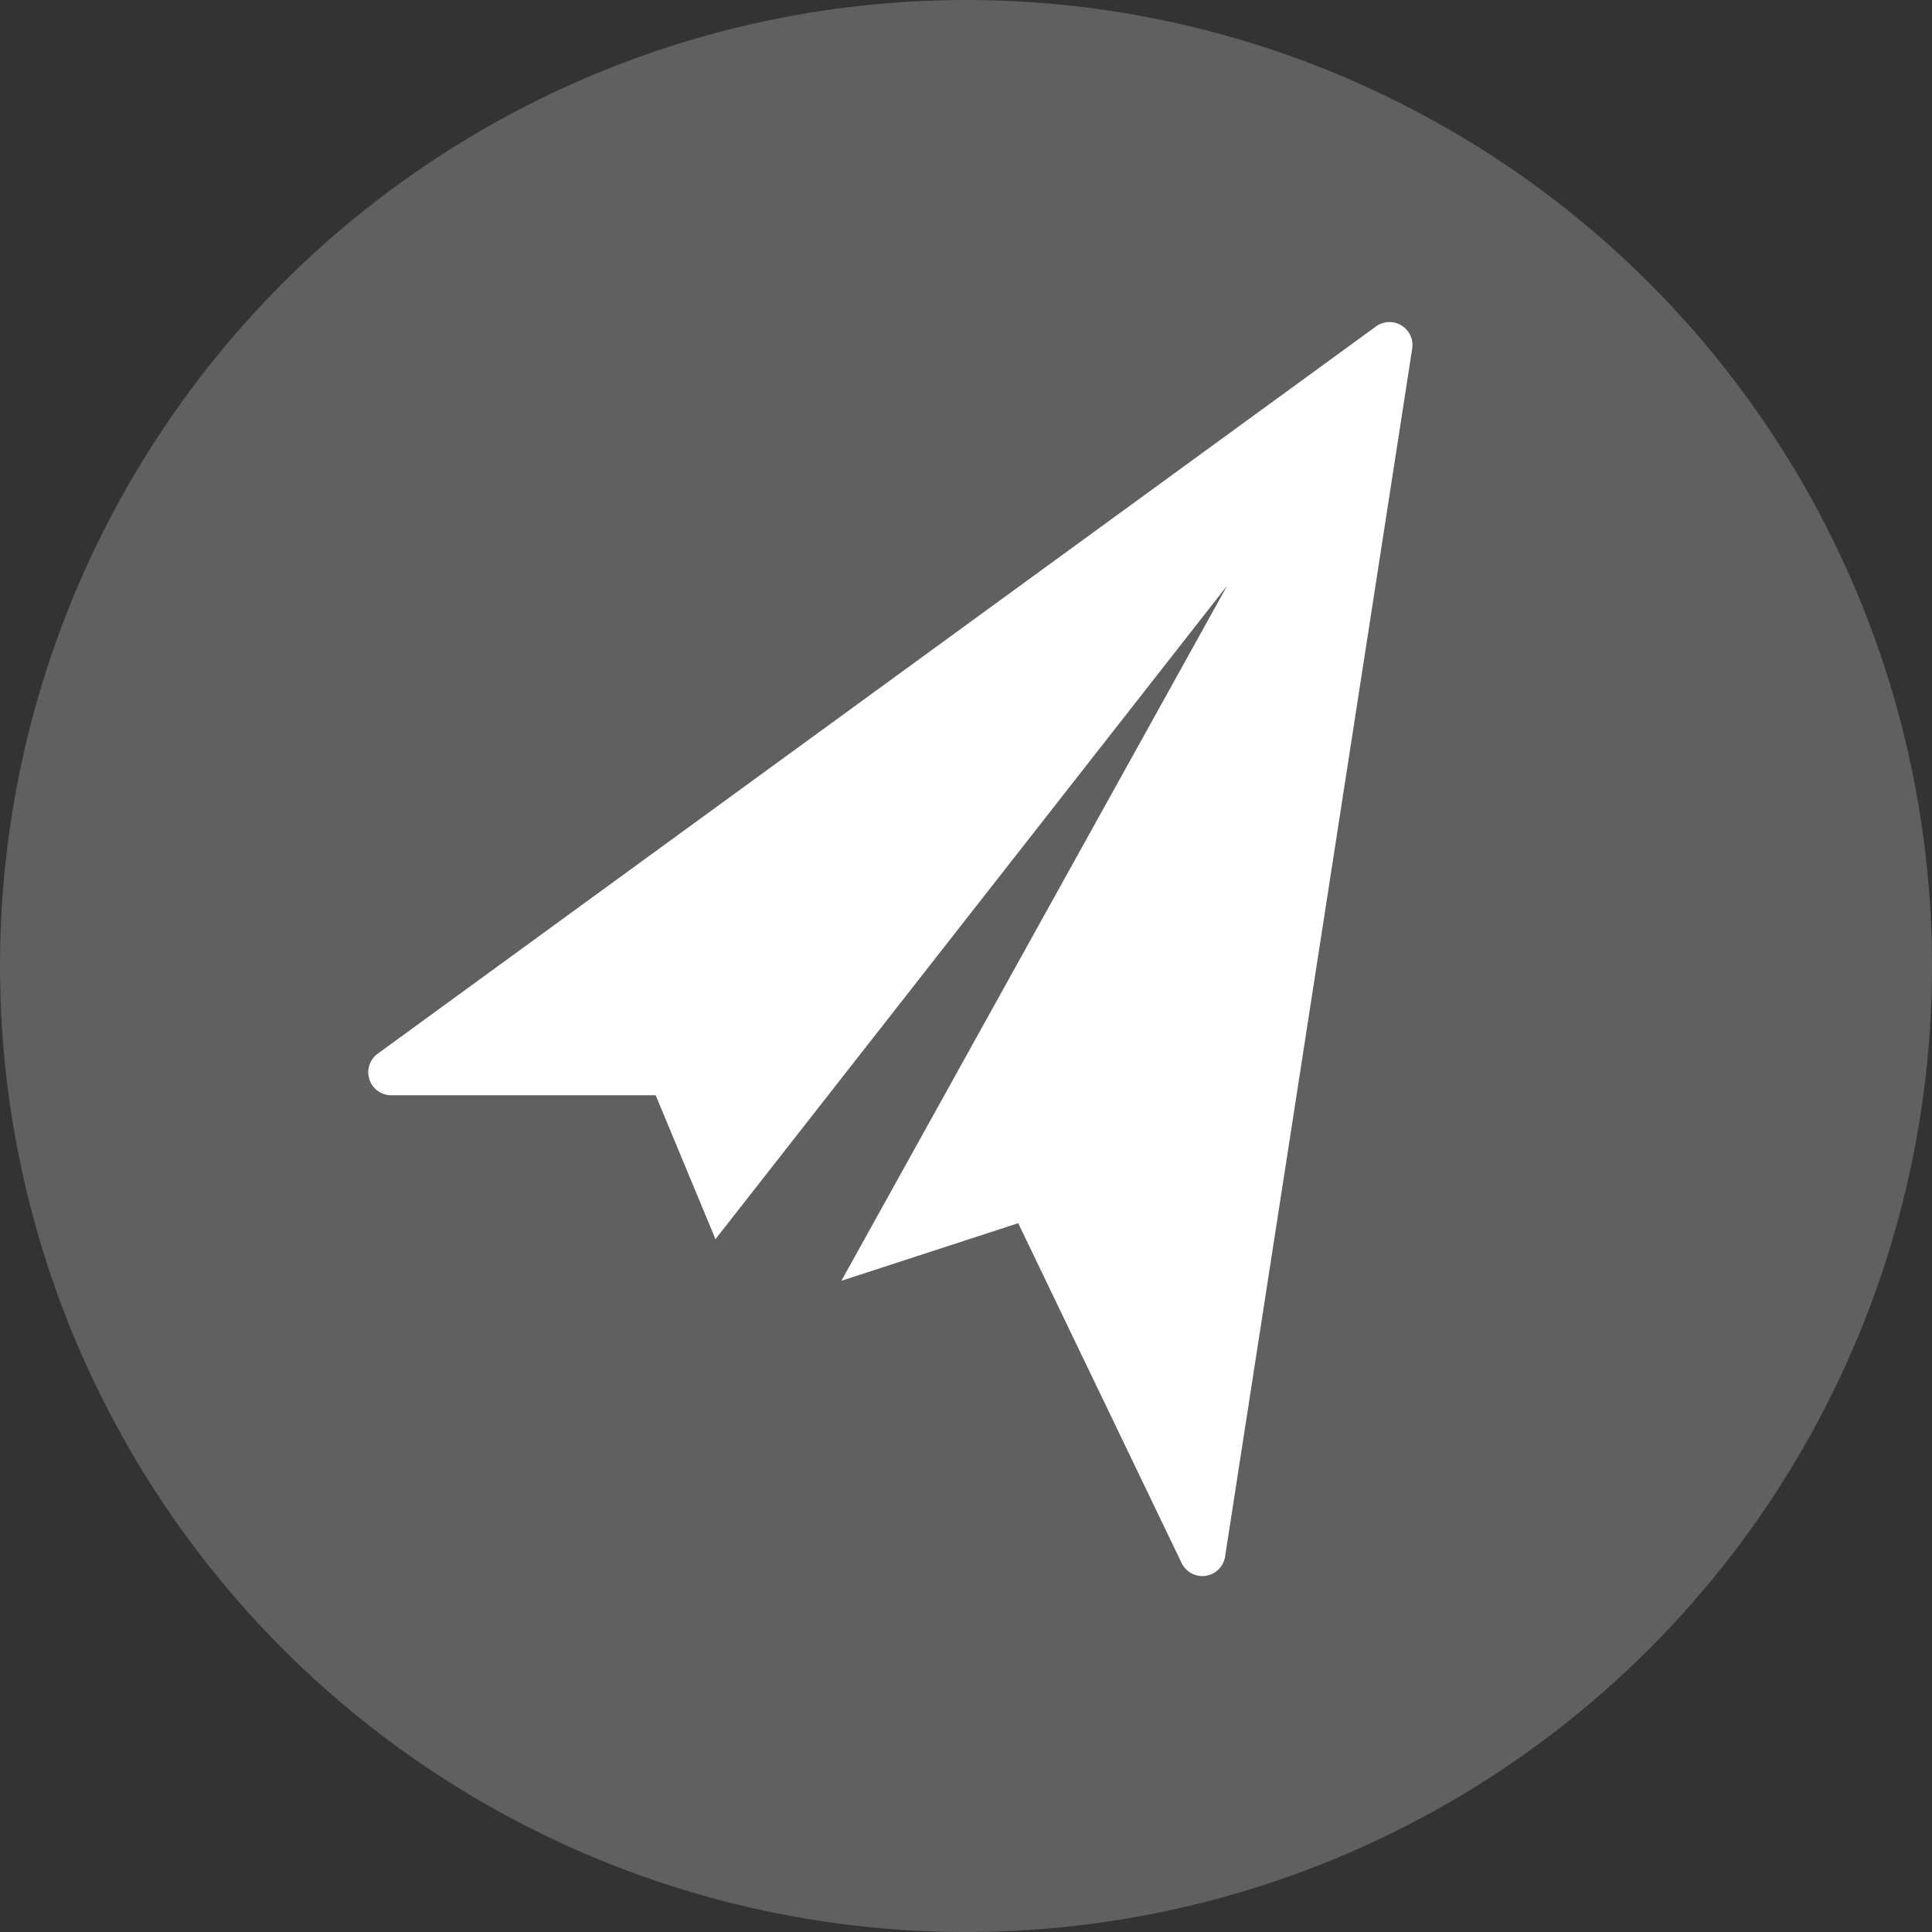 <svg xmlns="http://www.w3.org/2000/svg" width="42" height="42" viewBox="0 0 42 42"><rect x="0" y="0" width="42" height="42" fill="#333333" stroke="none"/><defs><style>.a28{fill:#606060;}.b28{fill:#fff;}</style></defs><circle class="a28" cx="21" cy="21" r="21"/><g transform="translate(-234.321 200.81)"><path class="b28" d="M264.233-193.713,242.527-177.9a.5.5,0,0,0,.3.9h5.748l1.3,3.128L261-188.081l-8.388,15.114,3.844-1.252,3.553,7.389a.5.5,0,0,0,.944-.14l4.068-26.262A.5.5,0,0,0,264.233-193.713Z"/><path class="b28" d="M250.524-172.287Z"/></g></svg>